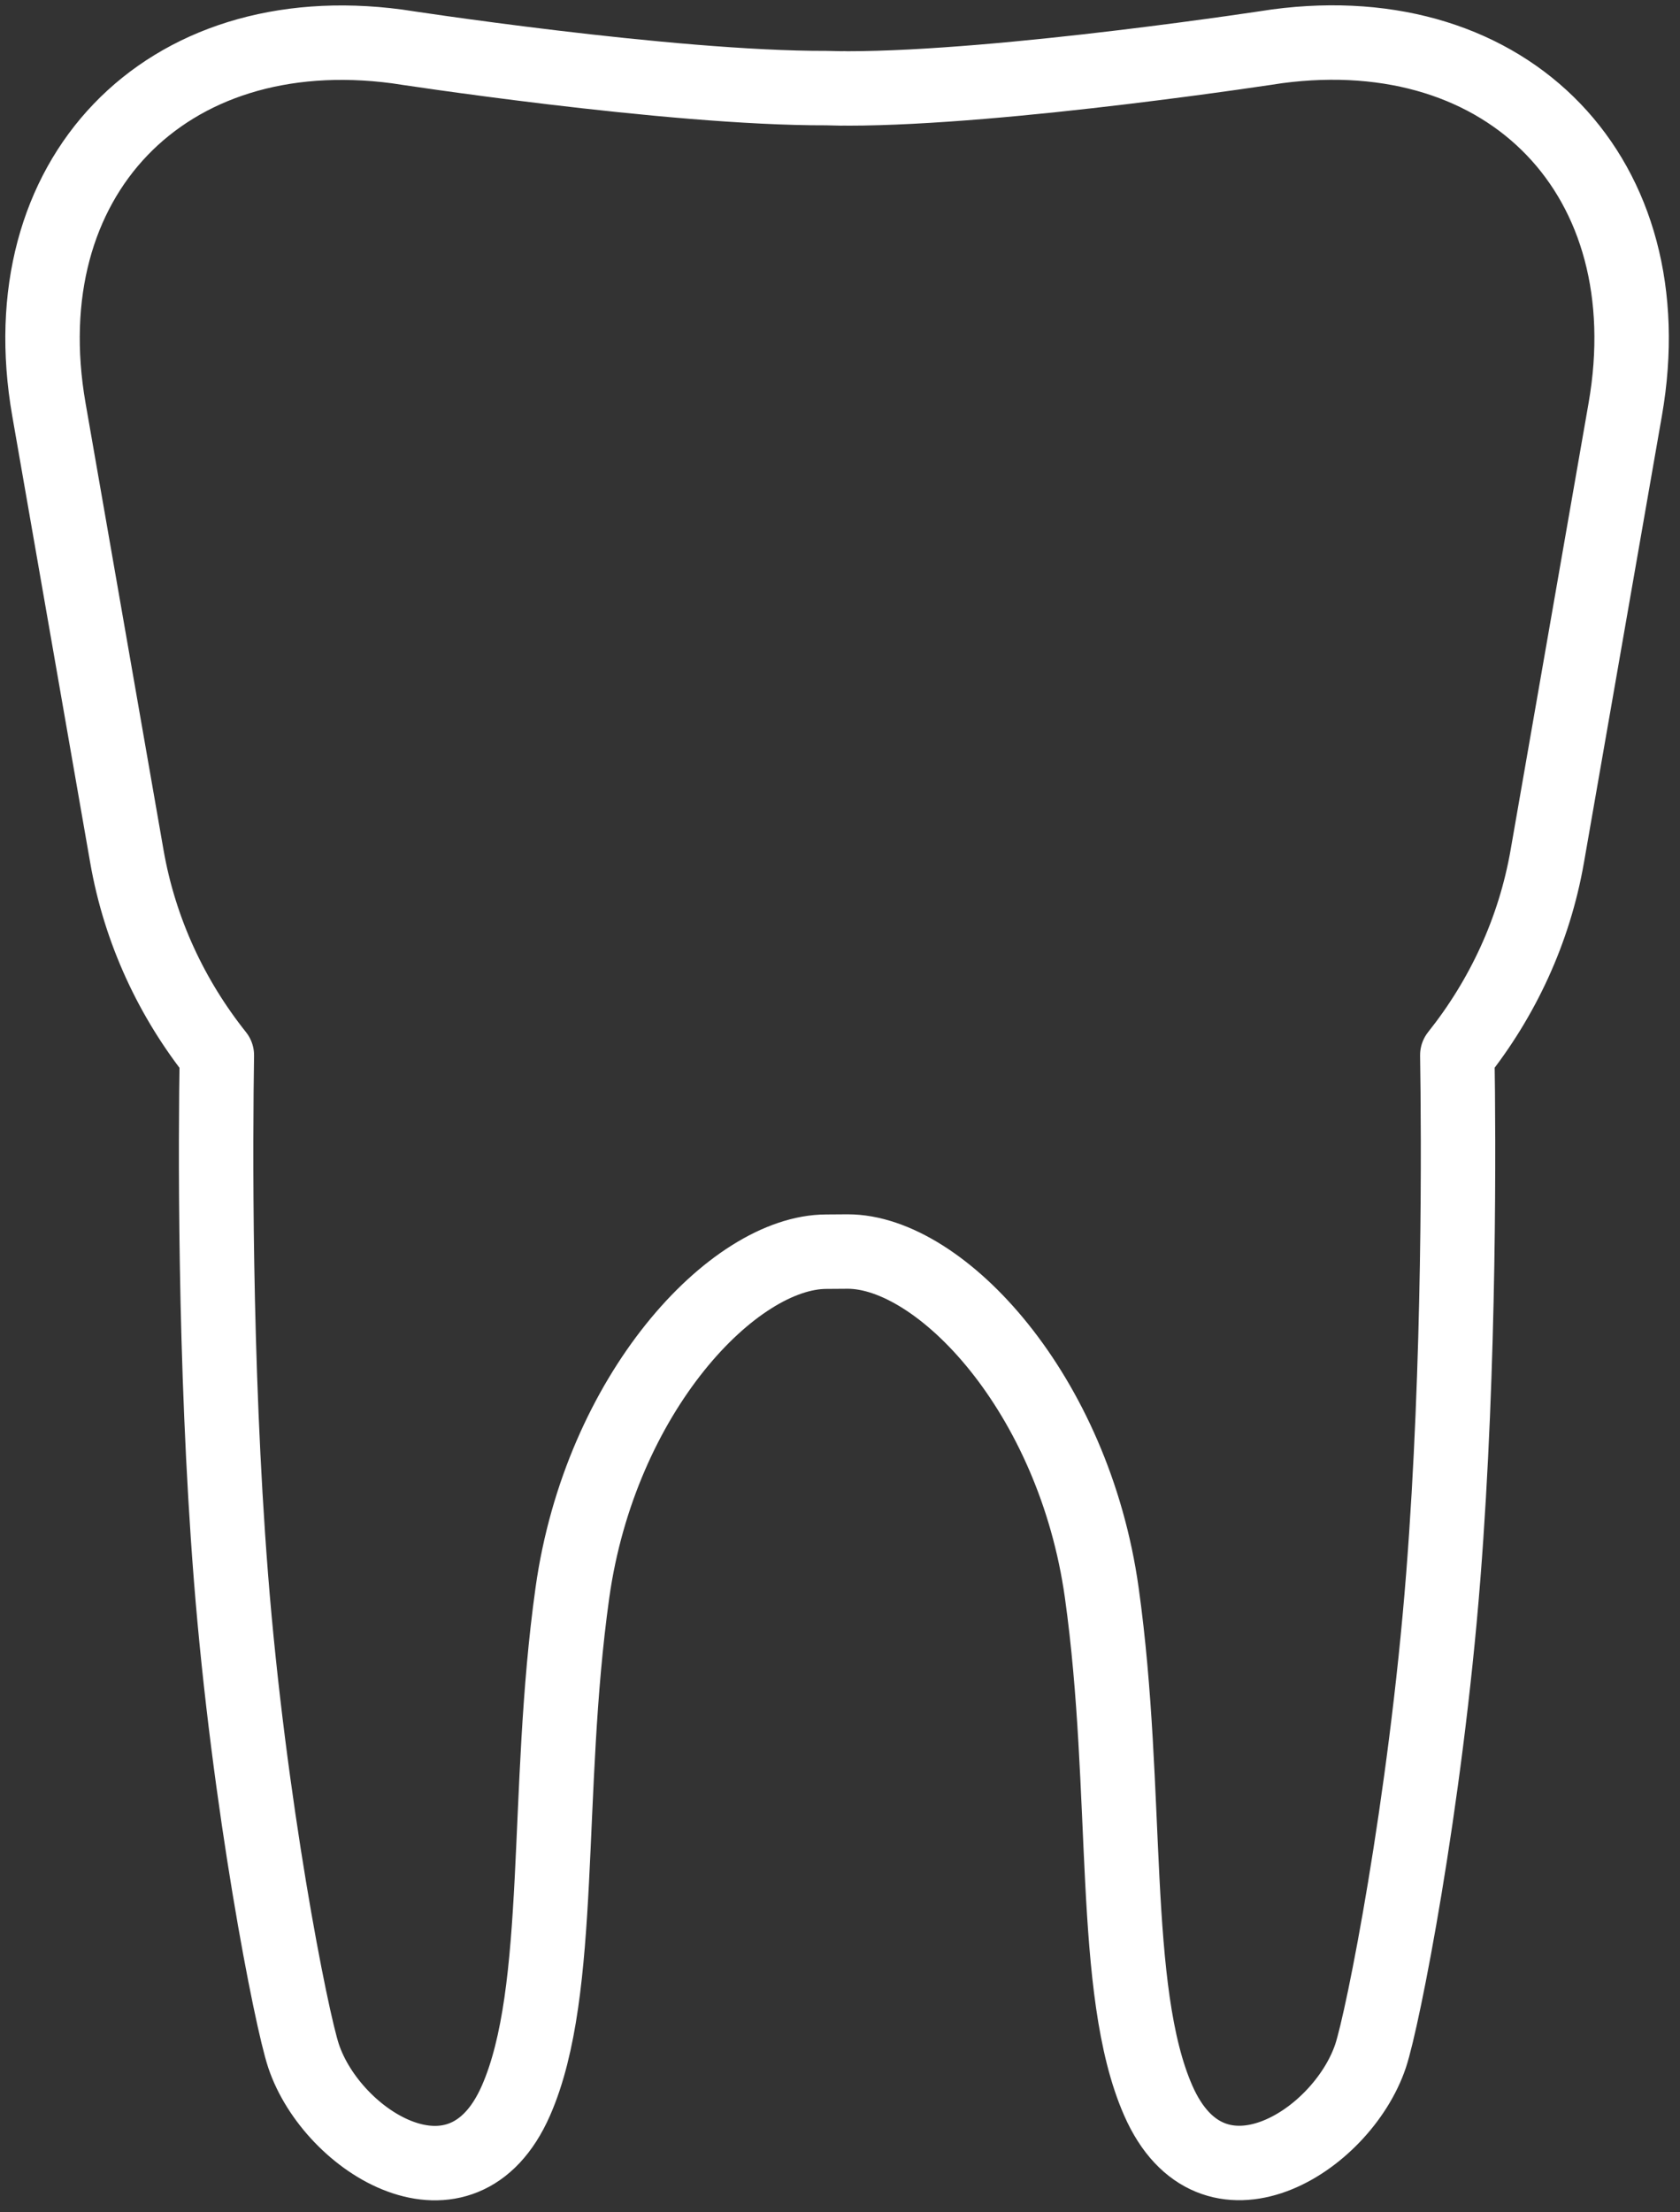 <?xml version="1.0" encoding="UTF-8"?>
<svg width="79px" height="104px" viewBox="0 0 79 104" version="1.1" xmlns="http://www.w3.org/2000/svg" xmlns:xlink="http://www.w3.org/1999/xlink">
    <rect x="0" y="0" width="79" height="104" fill="#333333" stroke="none"/>
    <!-- Generator: Sketch 46.2 (44496) - http://www.bohemiancoding.com/sketch -->
    <title>healthcare-12</title>
    <desc>Created with Sketch.</desc>
    <defs></defs>
    <g id="ALL" stroke="none" stroke-width="1" fill="none" fill-rule="evenodd" stroke-linecap="round" stroke-linejoin="round">
        <g id="Secondary" transform="translate(-714, -7191)" stroke="#FFFFFF" stroke-width="3.5">
            <g id="healthcare-12" transform="translate(716, 7193)">
                <path d="M36.863,2.142 C29.495,2.165 16.672,0.183 16.672,0.183 C5.732,-1.268 -1.599,6.371 0.299,17.249 L3.966,38.262 C4.579,41.772 6.078,44.955 8.197,47.614 C8.137,51.405 8.064,62.02 8.859,72.13 C9.701,82.838 11.694,92.931 12.277,94.666 C13.634,98.709 19.729,102.521 22.259,96.764 C24.541,91.573 23.601,82.273 24.915,72.891 C26.228,63.509 32.49,56.847 36.863,56.847 L37.863,56.84 C42.235,56.84 48.497,63.503 49.81,72.884 C51.124,82.266 50.185,91.567 52.466,96.758 C54.996,102.515 61.091,98.702 62.449,94.66 C63.031,92.925 65.025,82.831 65.867,72.124 C66.661,62.013 66.588,51.399 66.528,47.608 C68.647,44.948 70.147,41.765 70.759,38.256 L74.426,17.243 C76.324,6.364 68.994,-1.274 58.054,0.177 C58.054,0.177 45.23,2.158 37.863,2.158 C37.759,2.152 37.656,2.154 37.555,2.157 C37.334,2.154 37.103,2.149 36.863,2.142 Z" id="Layer-1"></path>
            </g>
        </g>
    </g>
</svg>